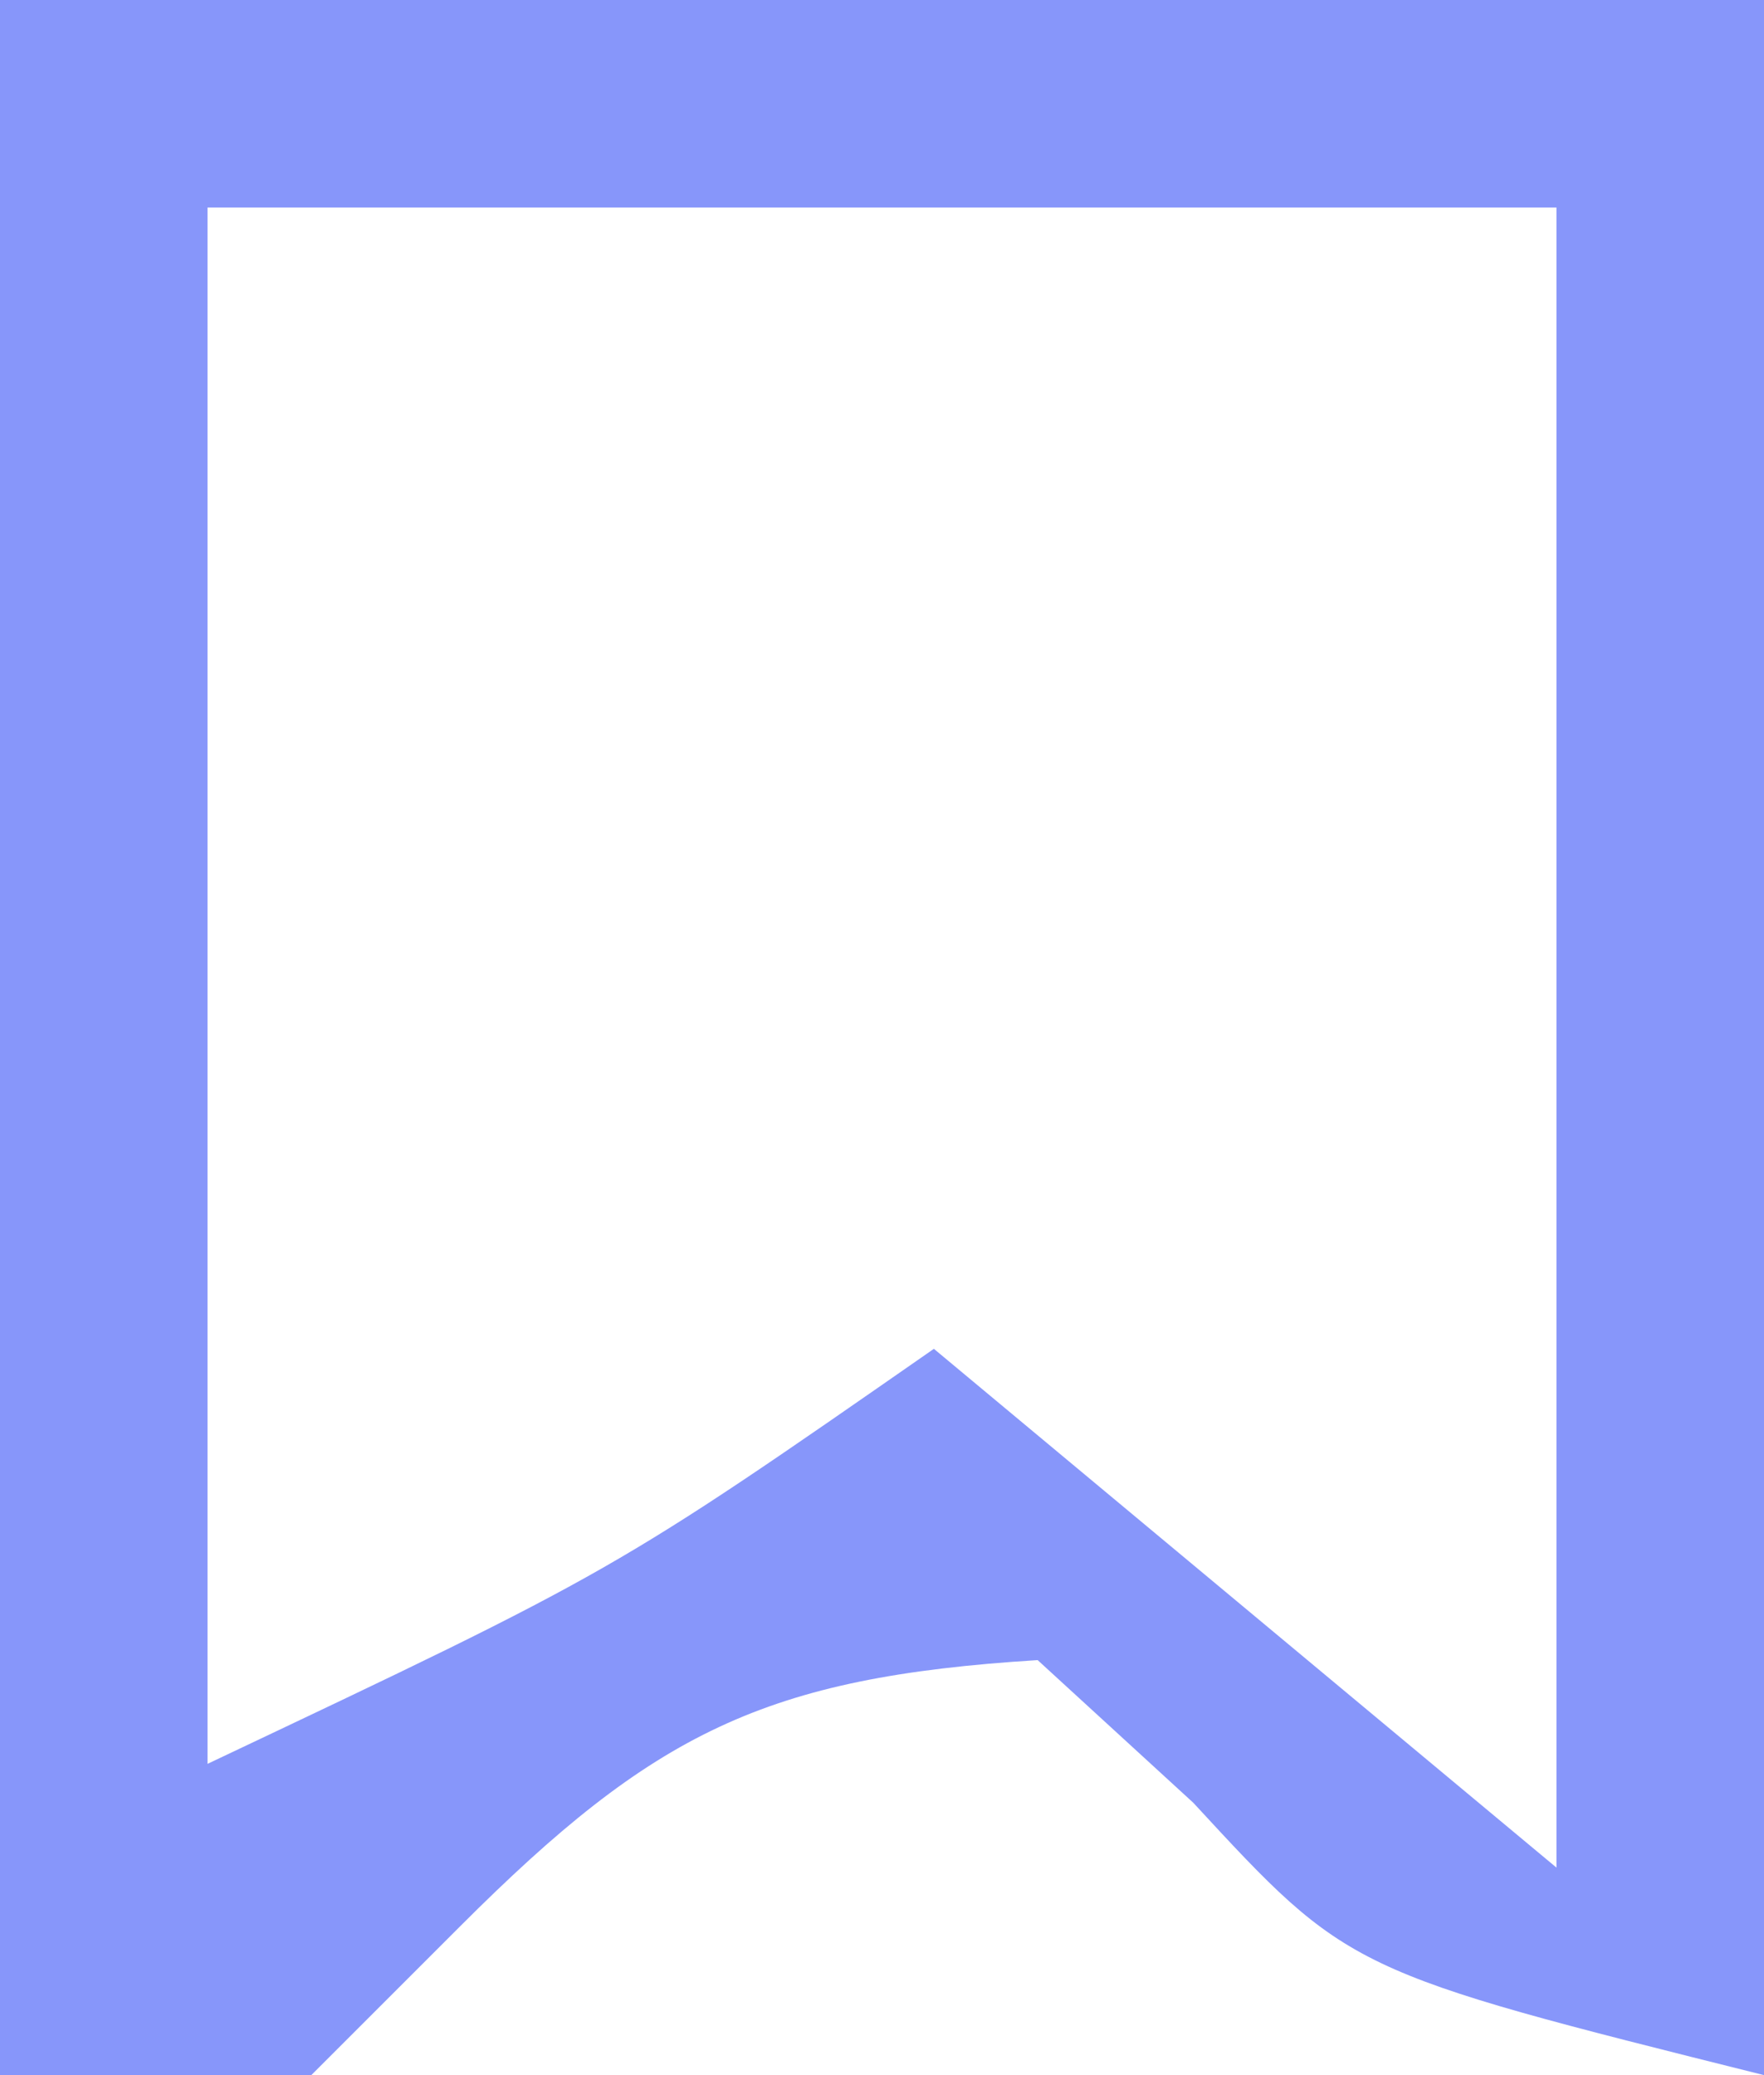<svg width="17" height="20" viewBox="0 0 17 20" fill="none" xmlns="http://www.w3.org/2000/svg">
<path d="M0 0C5.61 0 11.22 0 17 0C17 6.6 17 13.2 17 20C13 19 13 19 11.5 17.375C10.758 16.694 10.758 16.694 10 16C7.372 16.164 6.301 16.699 4.438 18.562C3.963 19.037 3.489 19.511 3 20C2.01 20 1.02 20 0 20C0 13.4 0 6.8 0 0ZM2 2C2 6.95 2 11.9 2 17C5.917 15.145 5.917 15.145 9 13C10.98 14.65 12.96 16.3 15 18C15 12.72 15 7.44 15 2C10.71 2 6.42 2 2 2Z" fill="#8796FA"/>
</svg>
